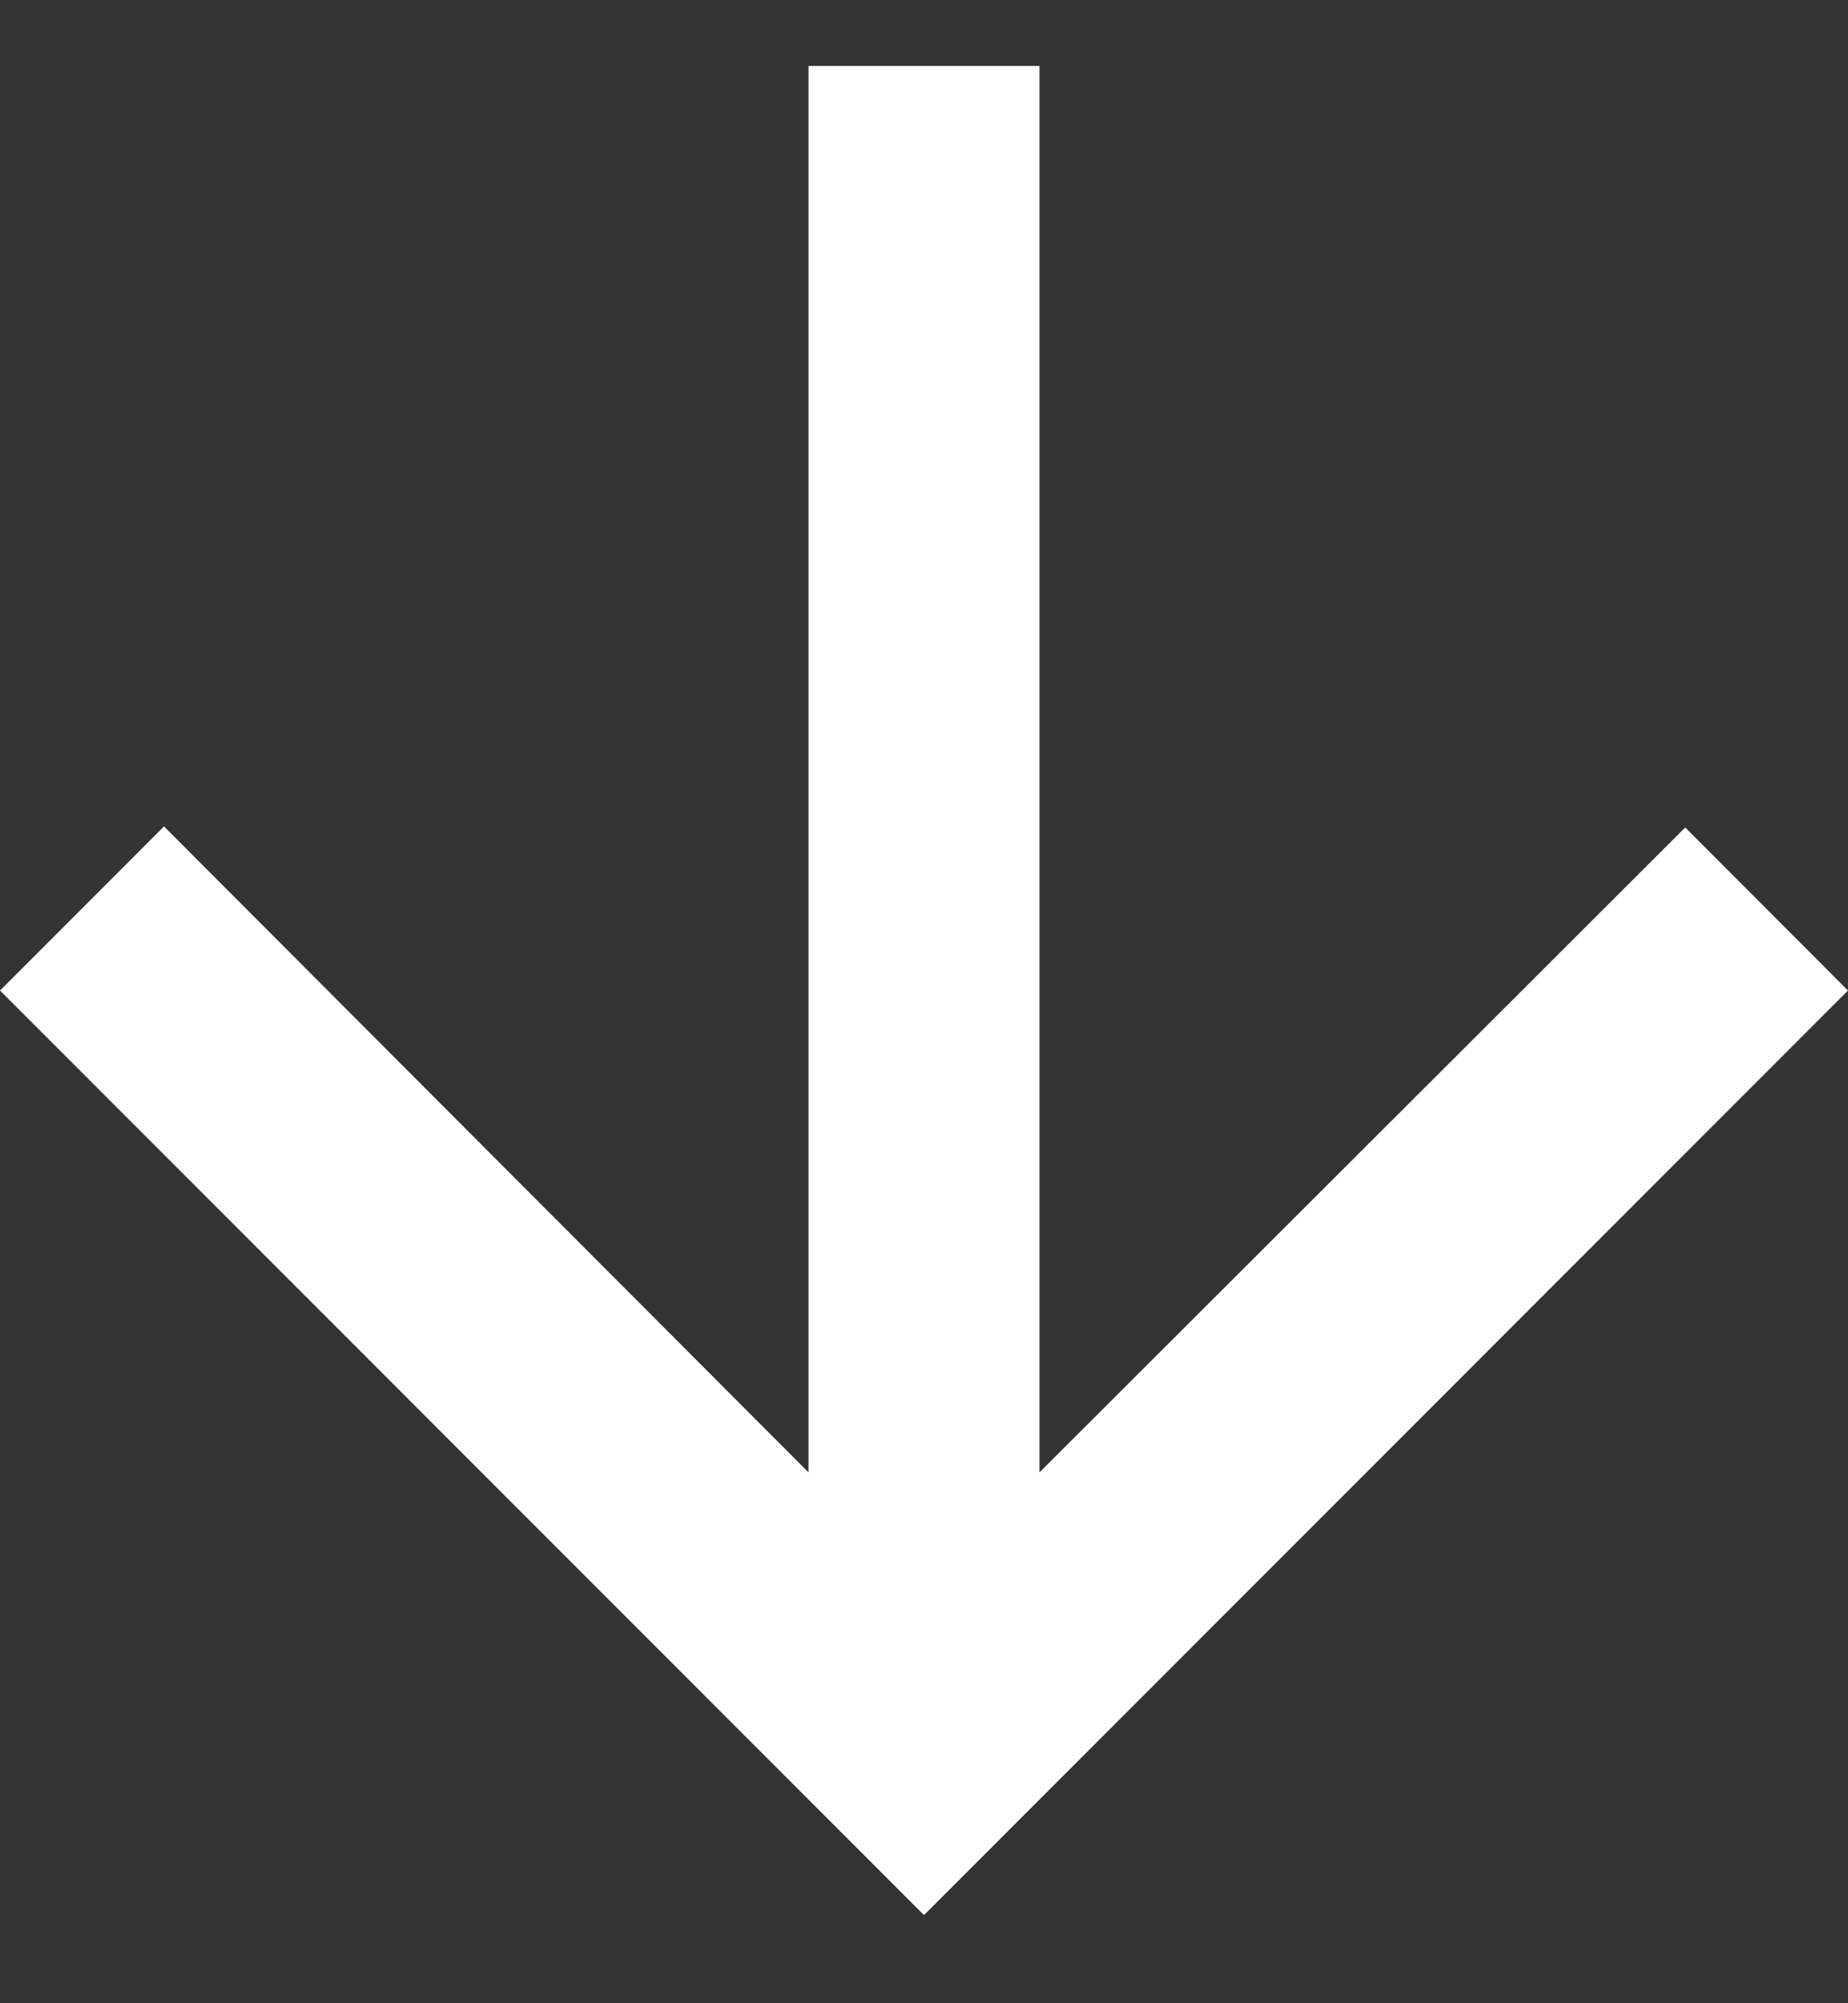 <svg width="12" height="13" viewBox="0 0 12 13" fill="none" xmlns="http://www.w3.org/2000/svg">
<rect x="0" y="0" width="12" height="13" fill="#333333" stroke="none"/>
<path d="M12 6.428L10.943 5.37L6.75 9.555L6.75 0.428L5.25 0.428L5.25 9.555L1.065 5.363L5.24537e-07 6.428L6 12.428L12 6.428Z" fill="white"/>
</svg>
